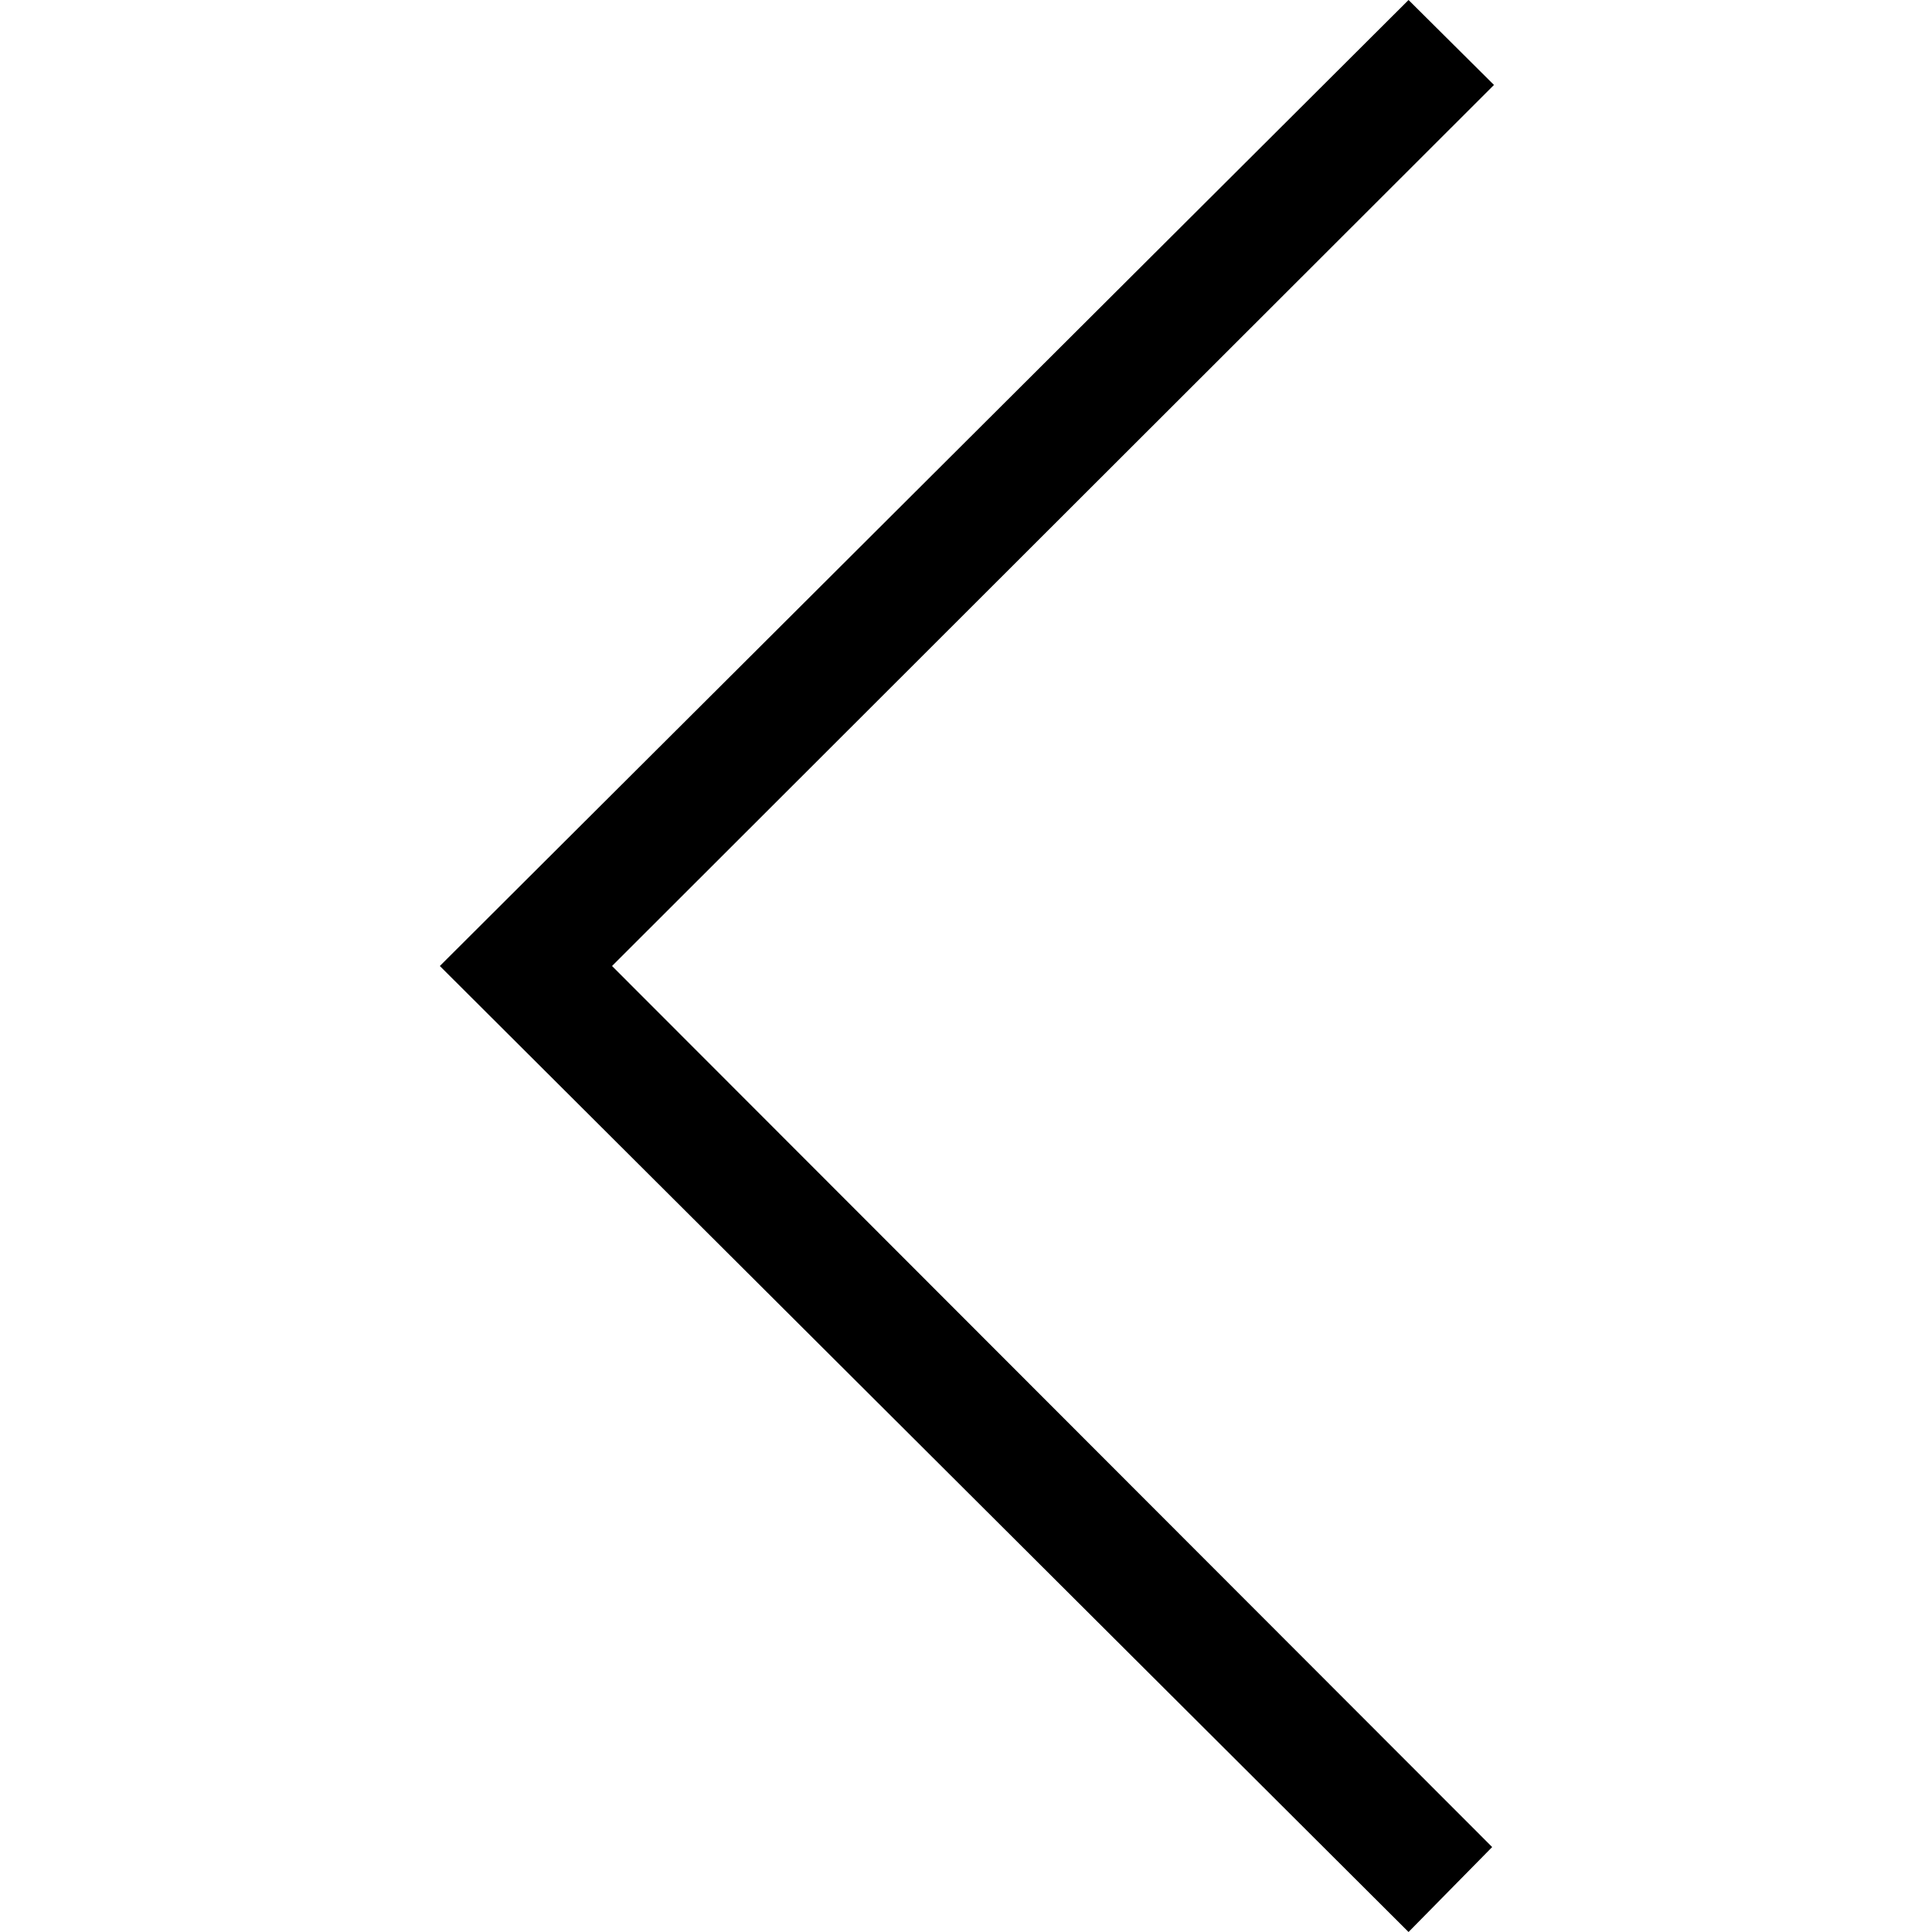 <!-- Generated by IcoMoon.io -->
<svg version="1.1" xmlns="http://www.w3.org/2000/svg" width="32" height="32" viewBox="0 0 32 32">
<title>Asset-11</title>
<path d="M23.33 32l-16.045-16 16.045-16 1.415 1.407-14.608 14.593 14.578 14.593z"></path>
</svg>
